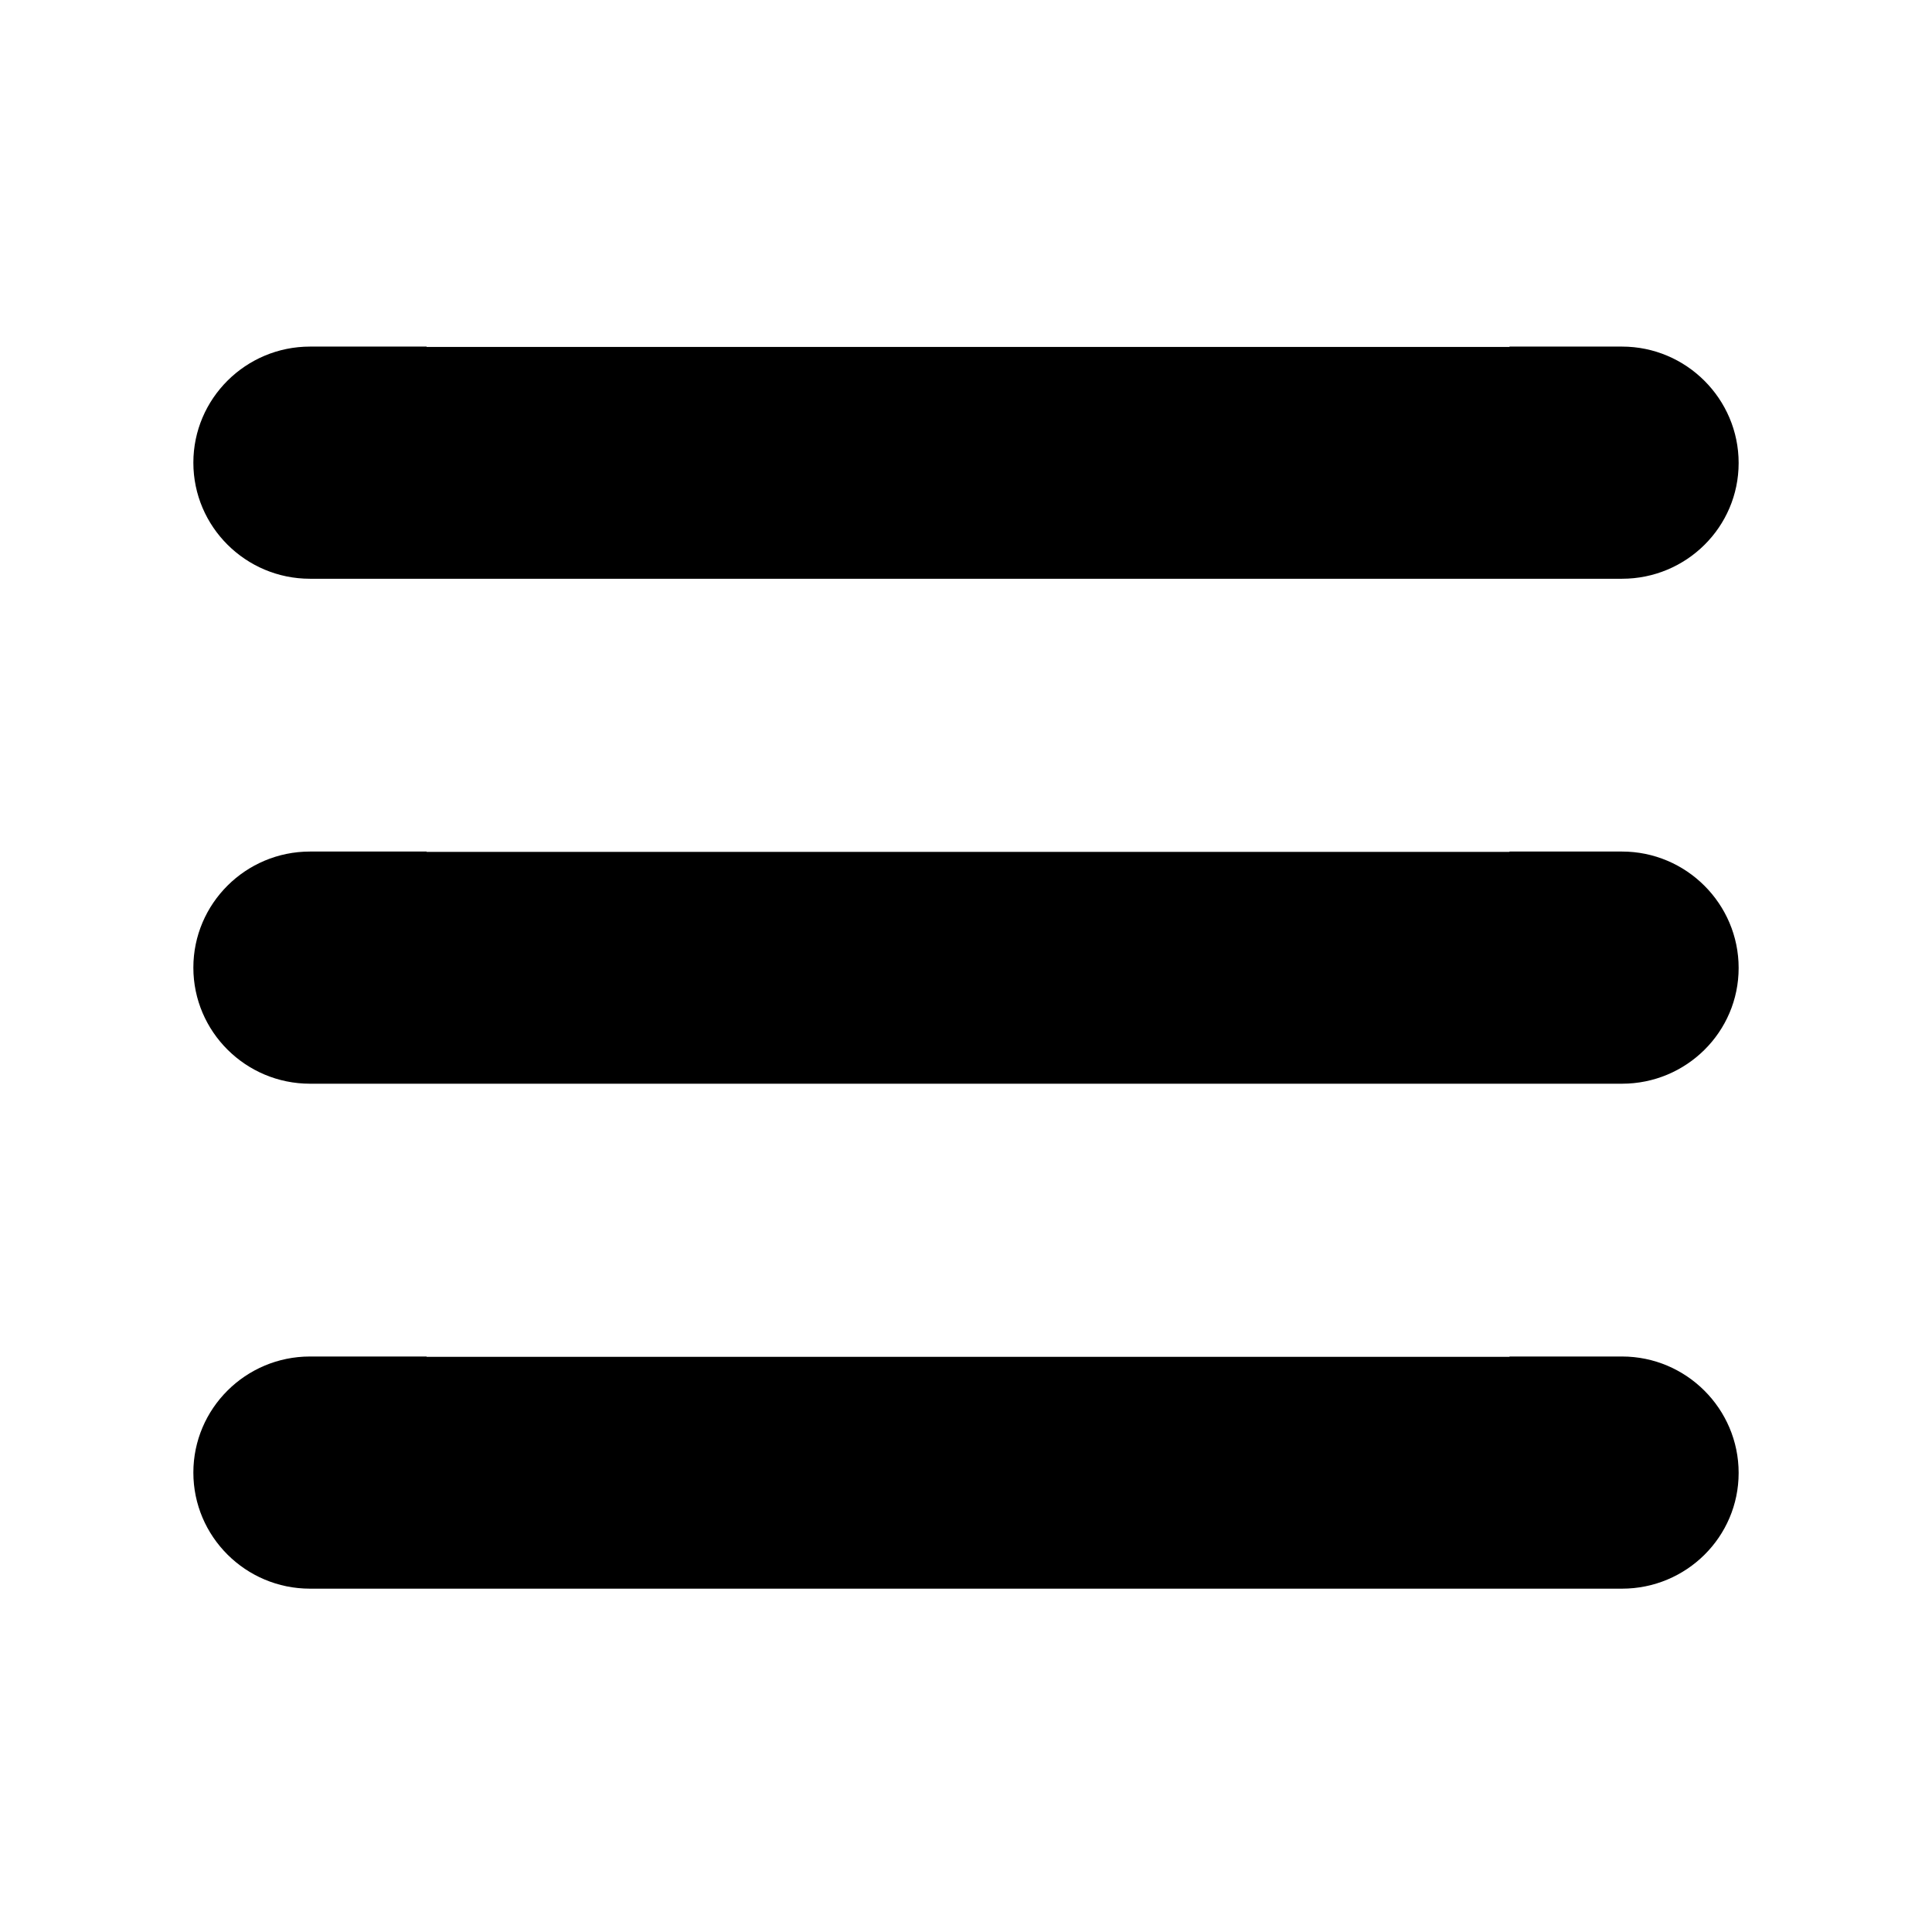<?xml version="1.0" encoding="UTF-8"?><svg xmlns="http://www.w3.org/2000/svg" xmlns:xlink="http://www.w3.org/1999/xlink" contentScriptType="text/ecmascript" width="375" zoomAndPan="magnify" contentStyleType="text/css" viewBox="0 0 375 375" height="375" preserveAspectRatio="xMidYMid meet" version="1.0"><path fill="rgb(0%, 0%, 0%)" d="M 314.832 165.285 L 292.992 165.285 L 292.992 165.348 L 82.805 165.348 L 82.805 165.285 L 60.168 165.285 C 47.684 165.285 37.531 175.387 37.531 187.816 C 37.531 200.242 47.684 210.348 60.168 210.348 L 314.832 210.348 C 327.316 210.348 337.469 200.305 337.469 187.879 C 337.469 175.453 327.316 165.285 314.832 165.285 Z M 314.832 165.285 " fill-opacity="1" fill-rule="nonzero"/><path fill="rgb(0%, 0%, 0%)" d="M 138.672 176.52 L 60.168 176.52 C 57.016 176.52 54.492 179.027 54.492 182.168 C 54.492 185.305 57.016 187.816 60.168 187.816 L 82.805 187.816 L 82.805 187.754 L 138.609 187.754 C 141.762 187.754 144.285 185.242 144.285 182.105 C 144.285 178.965 141.762 176.52 138.672 176.52 Z M 138.672 176.52 " fill-opacity="1" fill-rule="nonzero"/><path fill="rgb(0%, 0%, 0%)" d="M 314.832 263.297 L 292.992 263.297 L 292.992 263.359 L 82.805 263.359 L 82.805 263.297 L 60.168 263.297 C 47.684 263.297 37.531 273.398 37.531 285.828 C 37.531 298.254 47.684 308.359 60.168 308.359 L 314.832 308.359 C 327.316 308.359 337.469 298.316 337.469 285.891 C 337.469 273.461 327.316 263.297 314.832 263.297 Z M 314.832 263.297 " fill-opacity="1" fill-rule="nonzero"/><path fill="rgb(0%, 0%, 0%)" d="M 138.672 274.531 L 60.168 274.531 C 57.016 274.531 54.492 277.039 54.492 280.18 C 54.492 283.316 57.016 285.828 60.168 285.828 L 82.805 285.828 L 82.805 285.766 L 138.609 285.766 C 141.762 285.766 144.285 283.254 144.285 280.117 C 144.285 276.977 141.762 274.531 138.672 274.531 Z M 138.672 274.531 " fill-opacity="1" fill-rule="nonzero"/><path fill="rgb(0%, 0%, 0%)" d="M 314.832 67.273 L 292.992 67.273 L 292.992 67.336 L 82.805 67.336 L 82.805 67.273 L 60.168 67.273 C 47.684 67.273 37.531 77.379 37.531 89.805 C 37.531 102.23 47.684 112.336 60.168 112.336 L 314.832 112.336 C 327.316 112.336 337.469 102.293 337.469 89.867 C 337.469 77.441 327.316 67.273 314.832 67.273 Z M 314.832 67.273 " fill-opacity="1" fill-rule="nonzero"/><path fill="rgb(0%, 0%, 0%)" d="M 138.672 78.508 L 60.168 78.508 C 57.016 78.508 54.492 81.016 54.492 84.156 C 54.492 87.293 57.016 89.805 60.168 89.805 L 82.805 89.805 L 82.805 89.742 L 138.609 89.742 C 141.762 89.742 144.285 87.23 144.285 84.094 C 144.285 80.953 141.762 78.508 138.672 78.508 Z M 138.672 78.508 " fill-opacity="1" fill-rule="nonzero"/></svg>